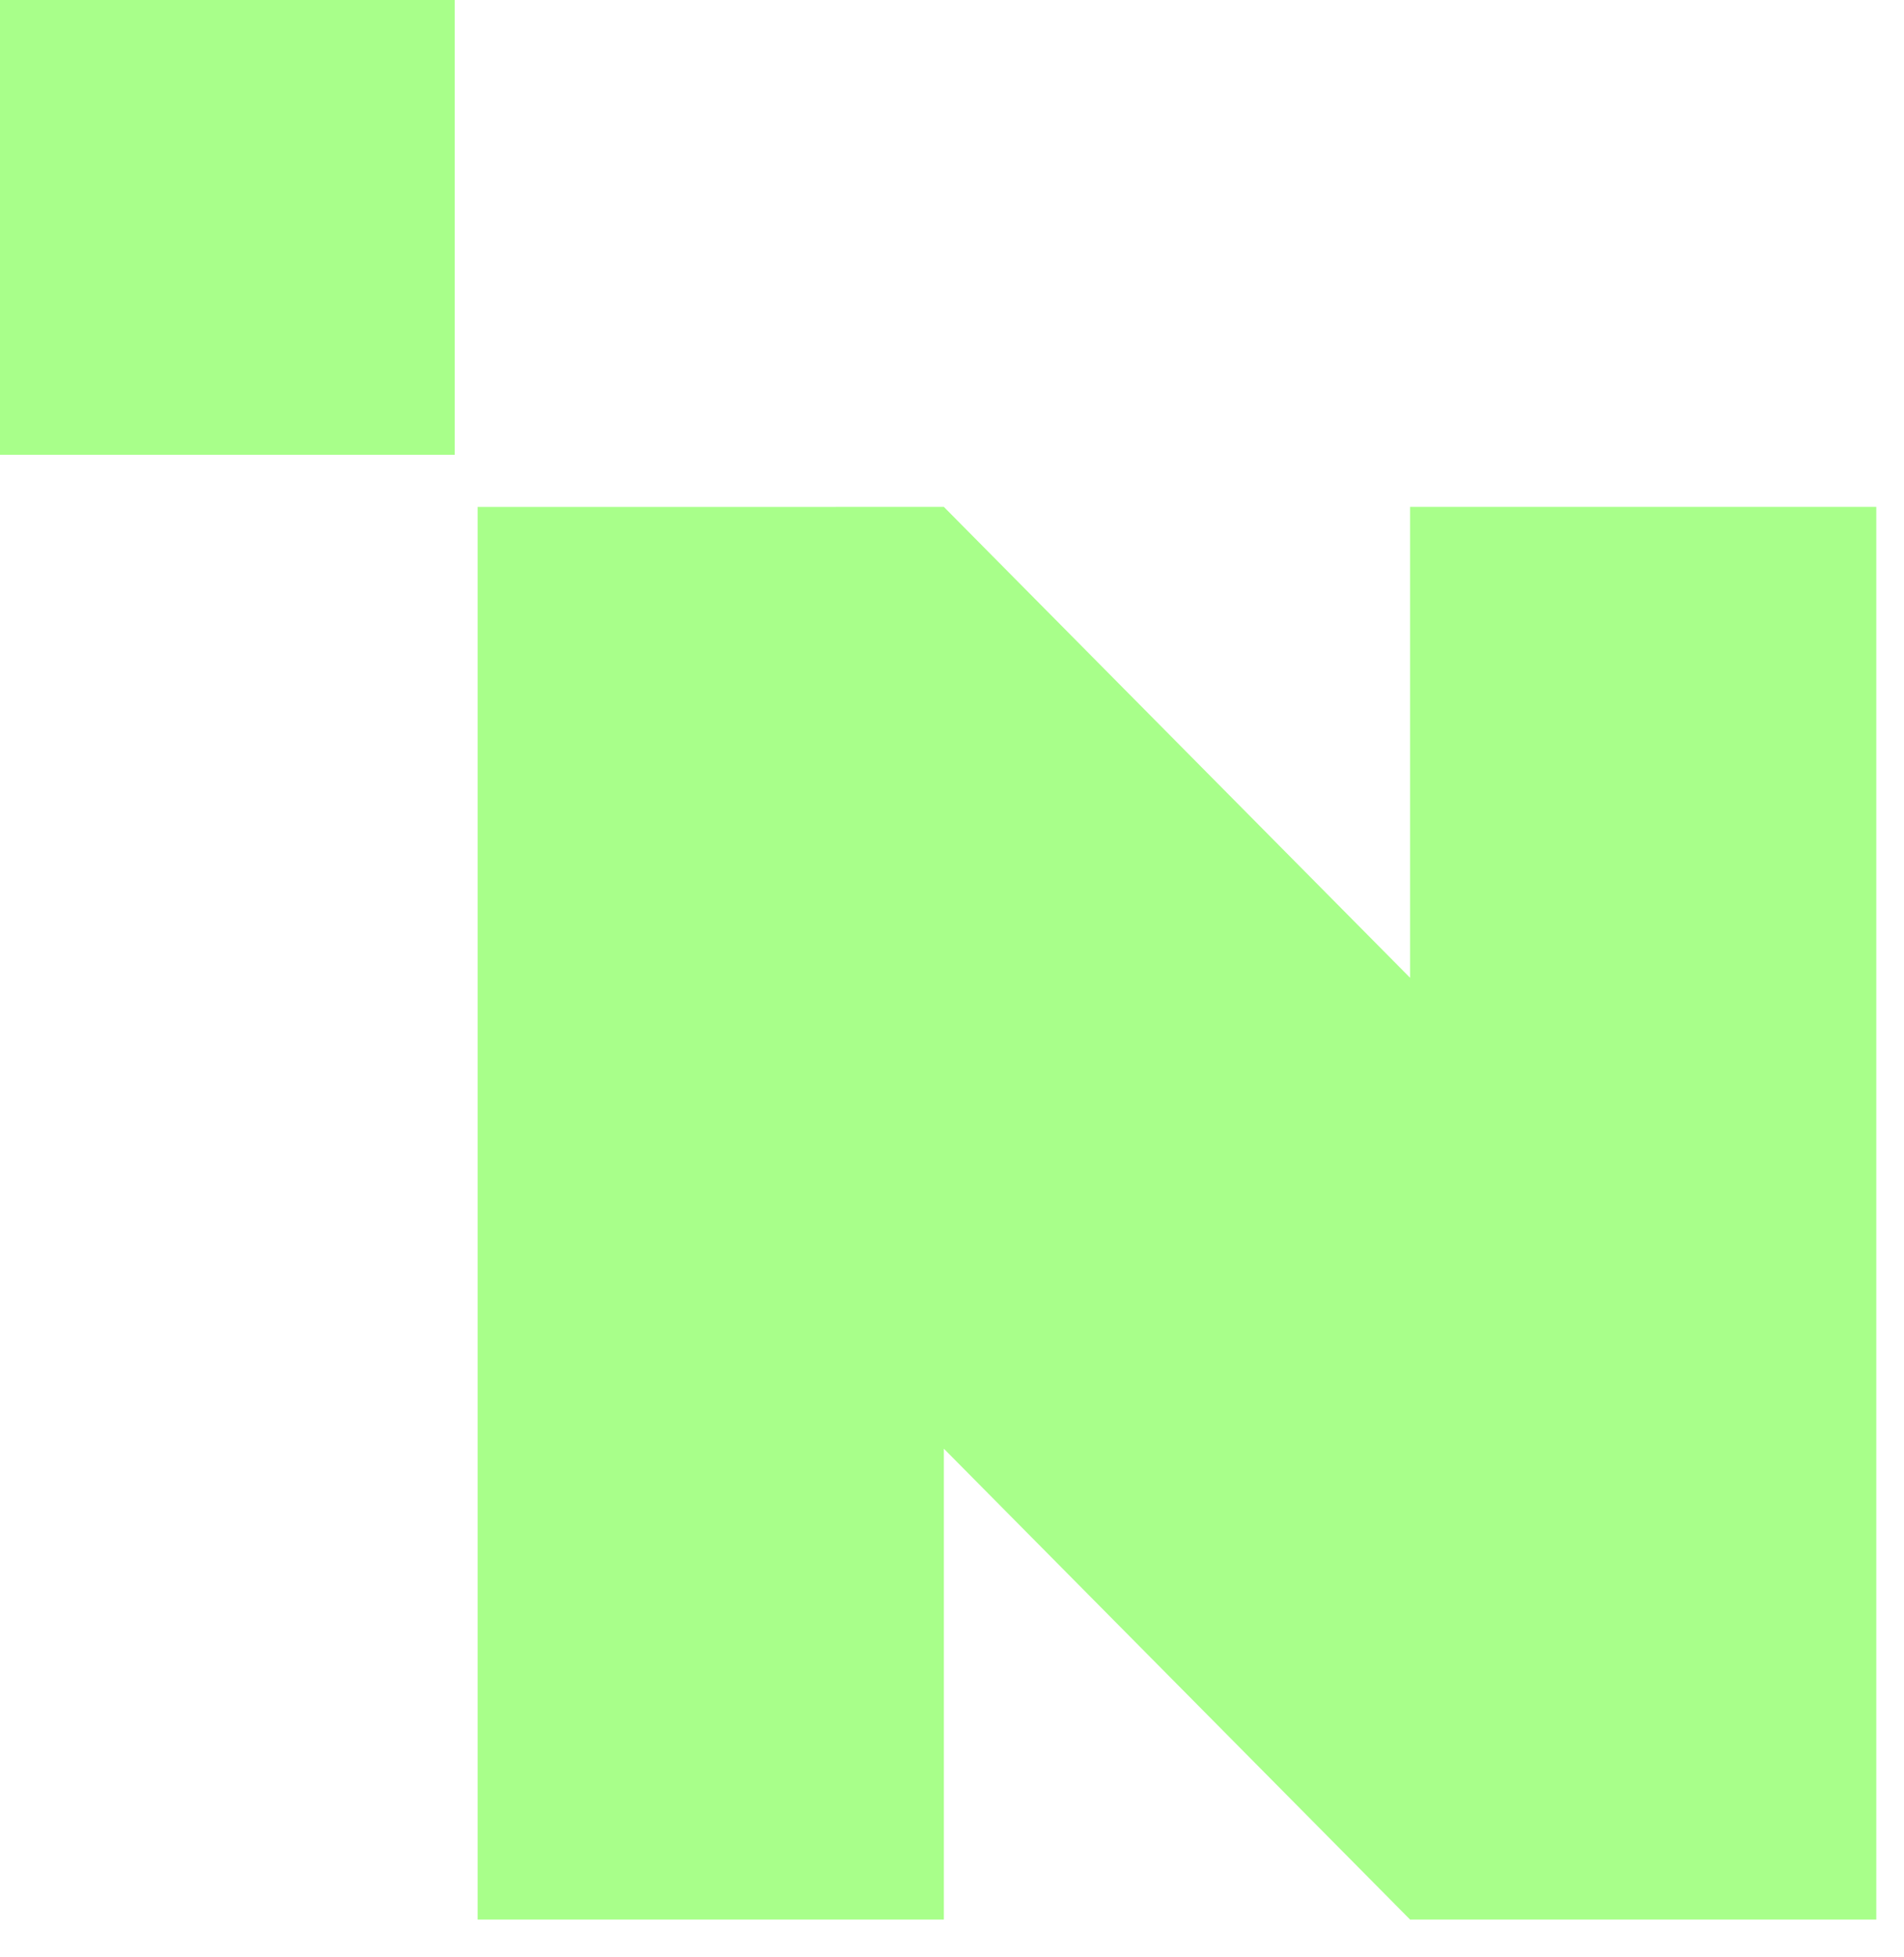 <svg width="36" height="37" viewBox="0 0 36 37" fill="none" xmlns="http://www.w3.org/2000/svg">
<path d="M9.031 9.583V36.286H17.846V27.385L26.661 36.286H35.476V9.582H26.661V18.483L17.846 9.582L9.031 9.583Z" fill="#A8FF8A"/>
<rect width="8.597" height="8.597" fill="#A8FF8A"/>
</svg>
